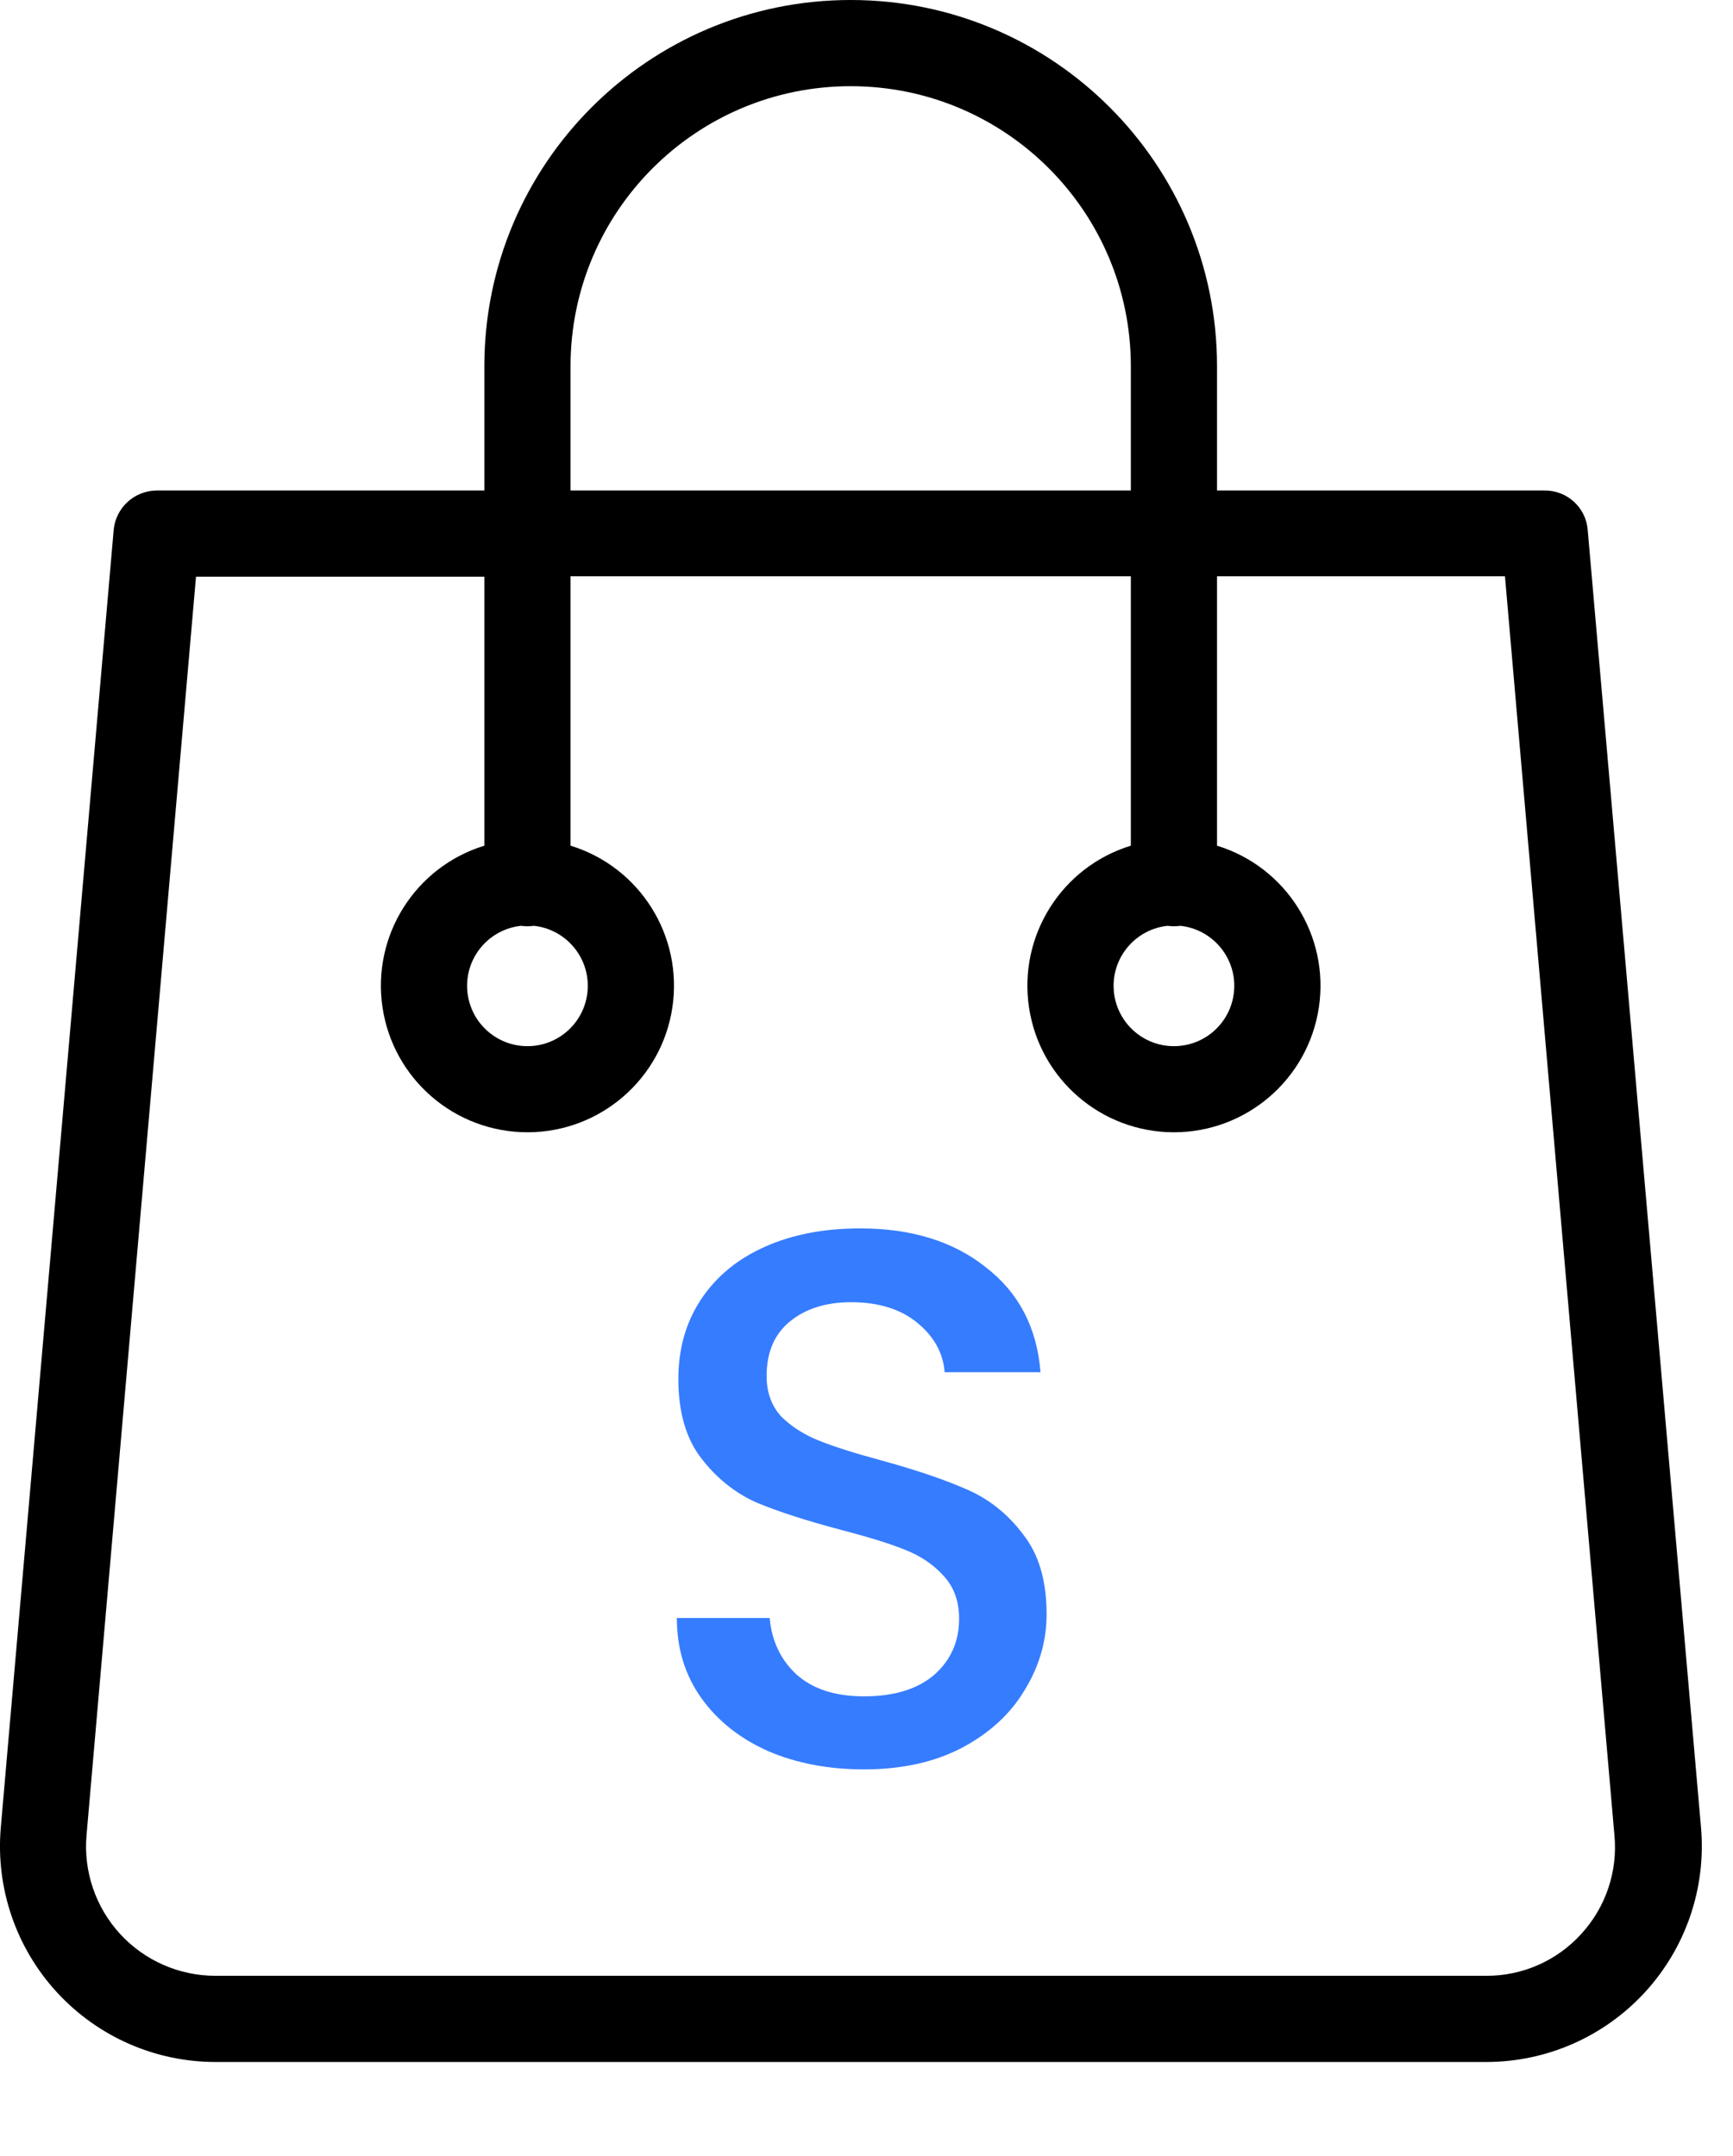<svg width="41" height="51" viewBox="0 0 41 51" fill="none" xmlns="http://www.w3.org/2000/svg">
<path d="M37.562 12.531C37.518 12.003 37.073 11.599 36.543 11.604H28.793V8.667C28.793 3.88 24.913 0 20.126 0C15.339 0 11.459 3.88 11.459 8.667V11.604H3.71C3.182 11.606 2.741 12.007 2.69 12.531L0.018 43.244C-0.103 44.668 0.378 46.078 1.346 47.131C2.313 48.183 3.677 48.782 5.106 48.78H35.156C36.585 48.782 37.949 48.183 38.916 47.131C39.884 46.078 40.365 44.668 40.244 43.244L37.562 12.531ZM13.498 8.667C13.498 5.007 16.466 2.039 20.126 2.039C23.787 2.039 26.754 5.007 26.754 8.667V11.604H13.498V8.667ZM37.409 45.752C36.833 46.387 36.013 46.747 35.156 46.741H5.096C4.239 46.741 3.42 46.382 2.84 45.75C2.261 45.118 1.973 44.272 2.047 43.417L4.637 13.643H11.459V20.006C9.819 20.51 8.795 22.138 9.05 23.835C9.305 25.531 10.763 26.786 12.479 26.786C14.194 26.786 15.652 25.531 15.907 23.835C16.162 22.138 15.138 20.51 13.498 20.006V13.633H26.754V20.006C25.114 20.51 24.09 22.138 24.345 23.835C24.6 25.531 26.058 26.786 27.773 26.786C29.489 26.786 30.946 25.531 31.202 23.835C31.457 22.138 30.433 20.51 28.793 20.006V13.633H35.605L38.194 43.407C38.278 44.265 37.992 45.117 37.409 45.752V45.752ZM12.326 21.902C12.427 21.916 12.53 21.916 12.632 21.902C13.386 21.984 13.945 22.641 13.904 23.398C13.863 24.156 13.237 24.749 12.479 24.749C11.72 24.749 11.094 24.156 11.053 23.398C11.012 22.641 11.571 21.984 12.326 21.902ZM27.621 21.902C27.722 21.916 27.825 21.916 27.927 21.902C28.68 21.984 29.24 22.641 29.199 23.398C29.158 24.156 28.532 24.749 27.773 24.749C27.015 24.749 26.389 24.156 26.348 23.398C26.307 22.641 26.866 21.984 27.621 21.902V21.902Z" fill="black"/>
<path d="M20.441 41.858C19.601 41.858 18.845 41.714 18.173 41.426C17.501 41.126 16.973 40.706 16.589 40.166C16.205 39.626 16.013 38.996 16.013 38.276H18.209C18.257 38.816 18.467 39.26 18.839 39.608C19.223 39.956 19.757 40.13 20.441 40.13C21.149 40.13 21.701 39.962 22.097 39.626C22.493 39.278 22.691 38.834 22.691 38.294C22.691 37.874 22.565 37.532 22.313 37.268C22.073 37.004 21.767 36.8 21.395 36.656C21.035 36.512 20.531 36.356 19.883 36.188C19.067 35.972 18.401 35.756 17.885 35.54C17.381 35.312 16.949 34.964 16.589 34.496C16.229 34.028 16.049 33.404 16.049 32.624C16.049 31.904 16.229 31.274 16.589 30.734C16.949 30.194 17.453 29.78 18.101 29.492C18.749 29.204 19.499 29.06 20.351 29.06C21.563 29.06 22.553 29.366 23.321 29.978C24.101 30.578 24.533 31.406 24.617 32.462H22.349C22.313 32.006 22.097 31.616 21.701 31.292C21.305 30.968 20.783 30.806 20.135 30.806C19.547 30.806 19.067 30.956 18.695 31.256C18.323 31.556 18.137 31.988 18.137 32.552C18.137 32.936 18.251 33.254 18.479 33.506C18.719 33.746 19.019 33.938 19.379 34.082C19.739 34.226 20.231 34.382 20.855 34.55C21.683 34.778 22.355 35.006 22.871 35.234C23.399 35.462 23.843 35.816 24.203 36.296C24.575 36.764 24.761 37.394 24.761 38.186C24.761 38.822 24.587 39.422 24.239 39.986C23.903 40.55 23.405 41.006 22.745 41.354C22.097 41.69 21.329 41.858 20.441 41.858Z" fill="#367CFF"/>
</svg>
